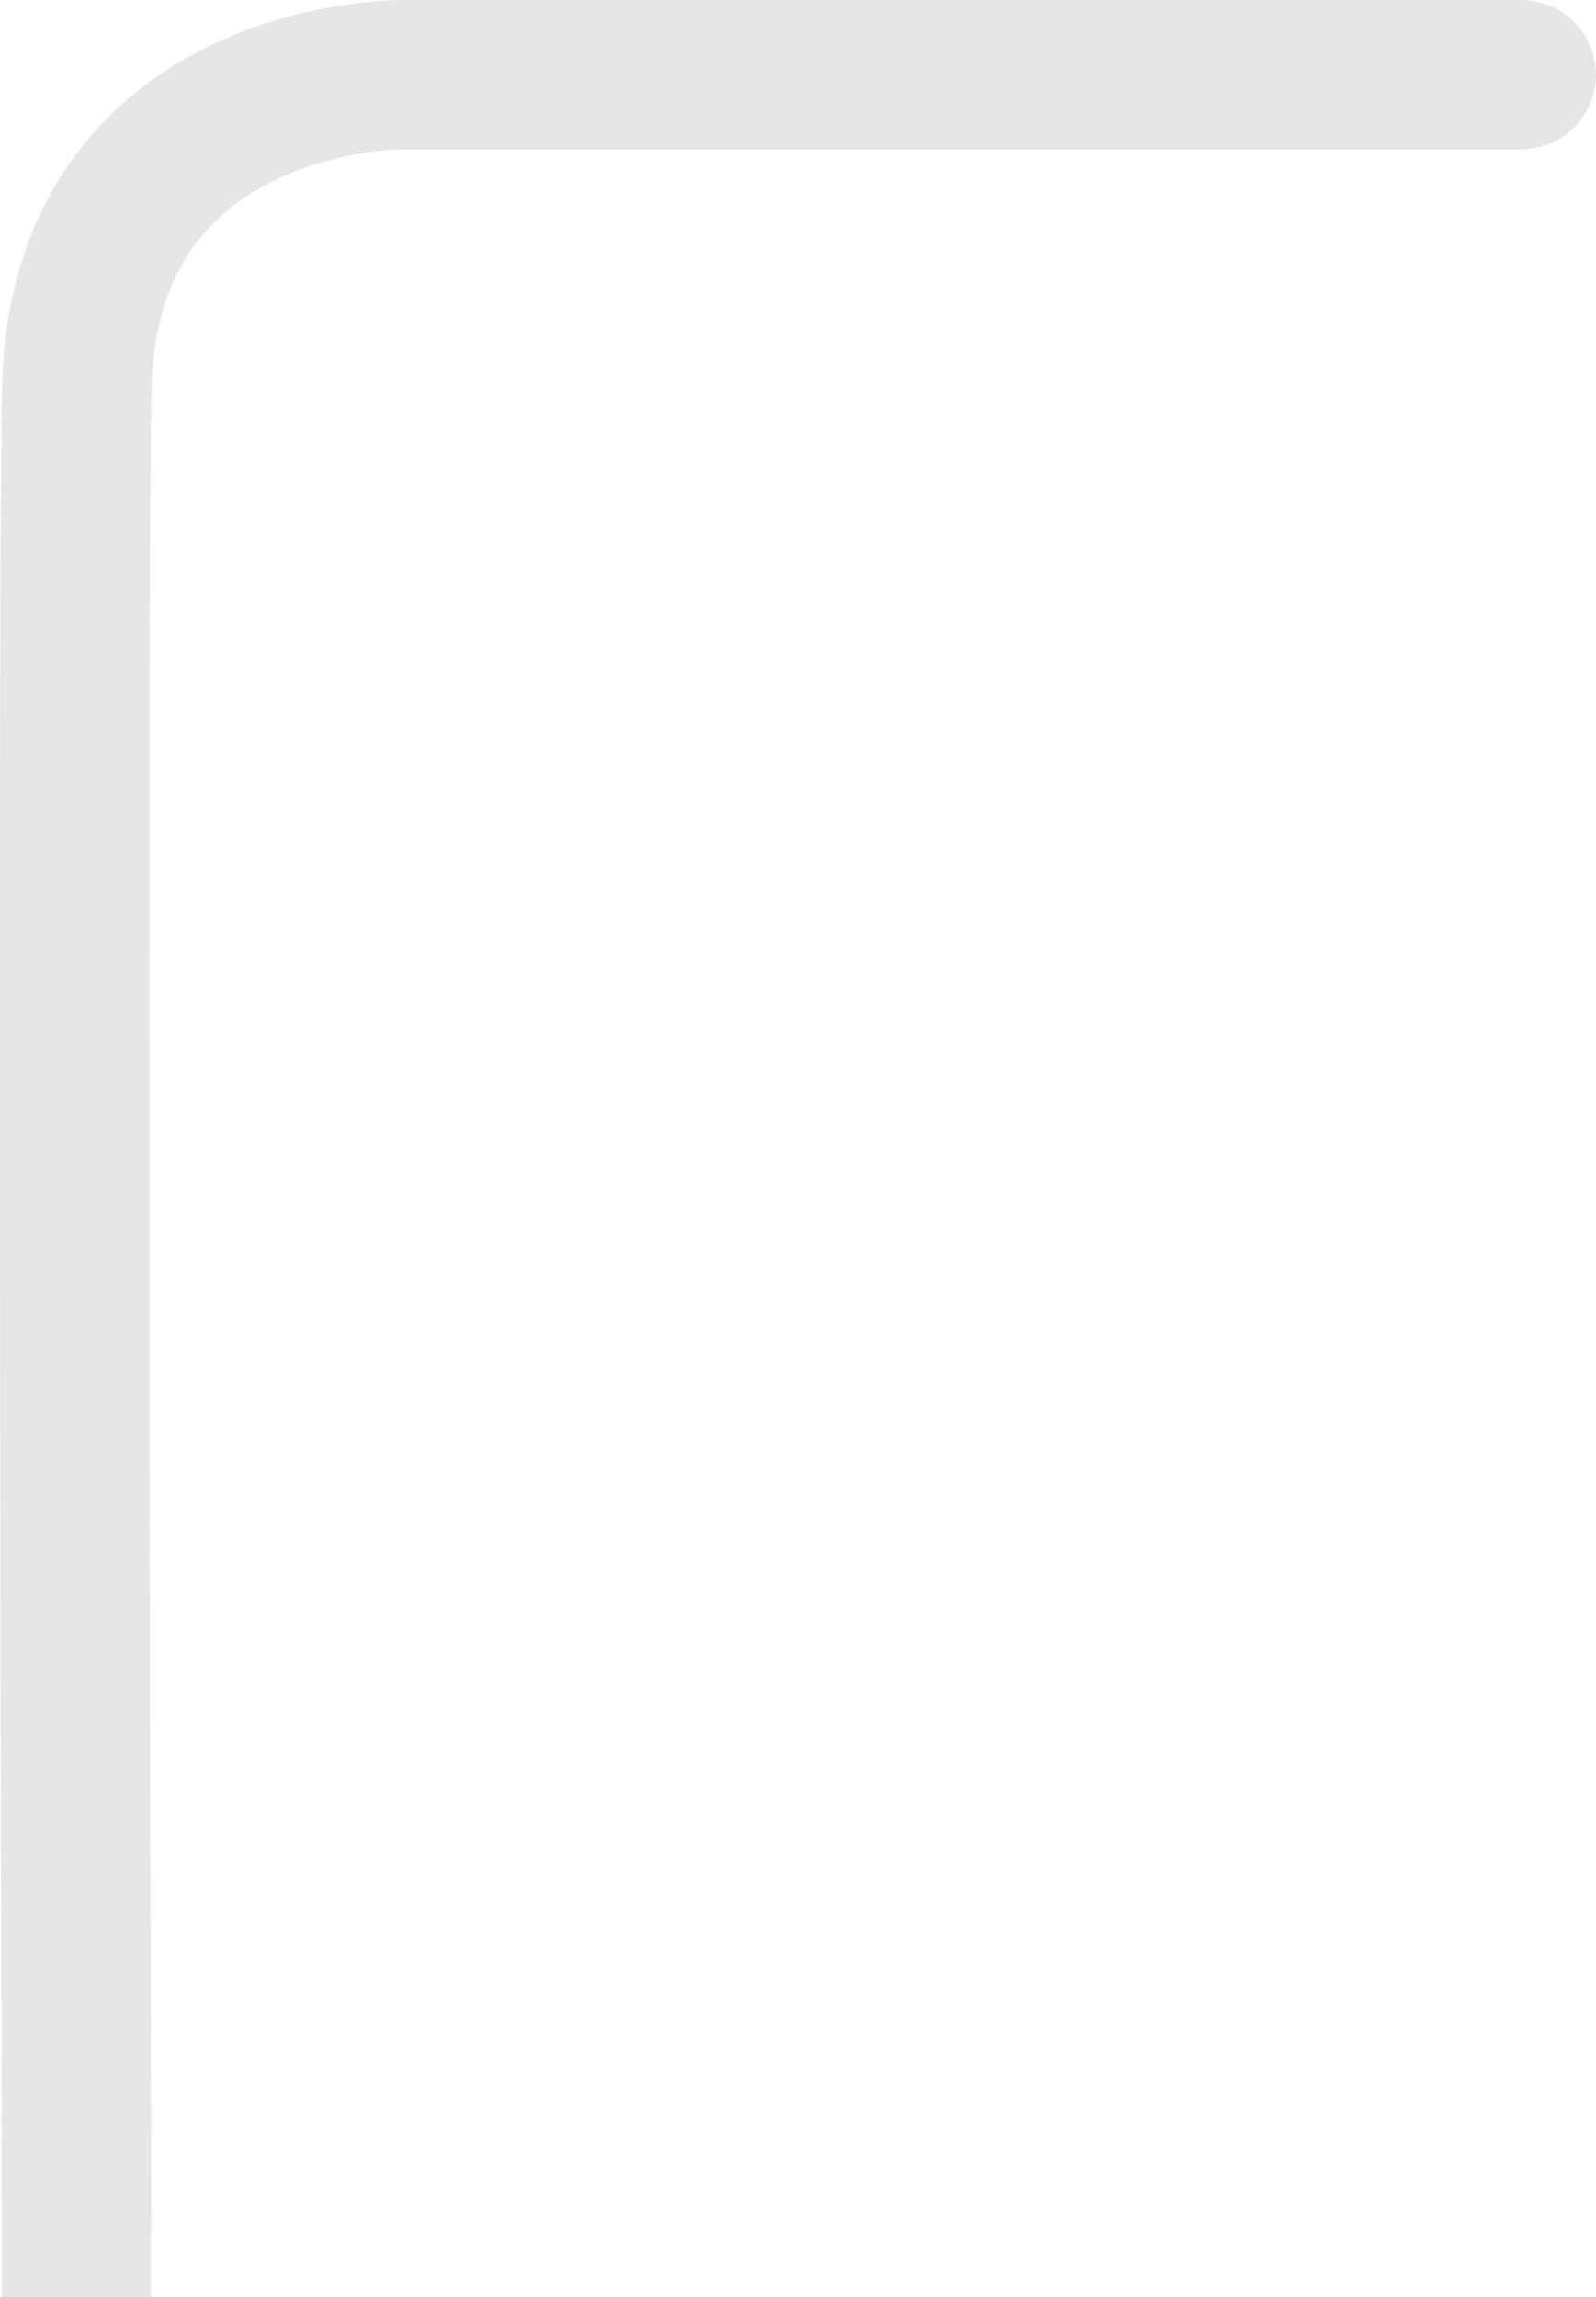 <svg xmlns="http://www.w3.org/2000/svg" width="53.437" height="76.917" viewBox="0 0 53.437 76.917">
  <defs>
    <style>
      .cls-1, .cls-2 {
        fill: none;
        stroke: #e6e6e6;
        stroke-width: 5px;
      }

      .cls-1 {
        stroke-linecap: round;
      }
    </style>
  </defs>
  <g id="组_563" data-name="组 563" transform="translate(-783.005 -331.088)">
    <path id="路径_743" data-name="路径 743" class="cls-1" d="M-1703-3672.616h-37.512s-10.7-.056-10.858,10.643,0,61.269,0,61.269" transform="translate(2536.941 4006.205)"/>
    <path id="路径_747" data-name="路径 747" class="cls-2" d="M-1751.441-3600.8v-5.961" transform="translate(2537 4008.801)"/>
  </g>
</svg>
